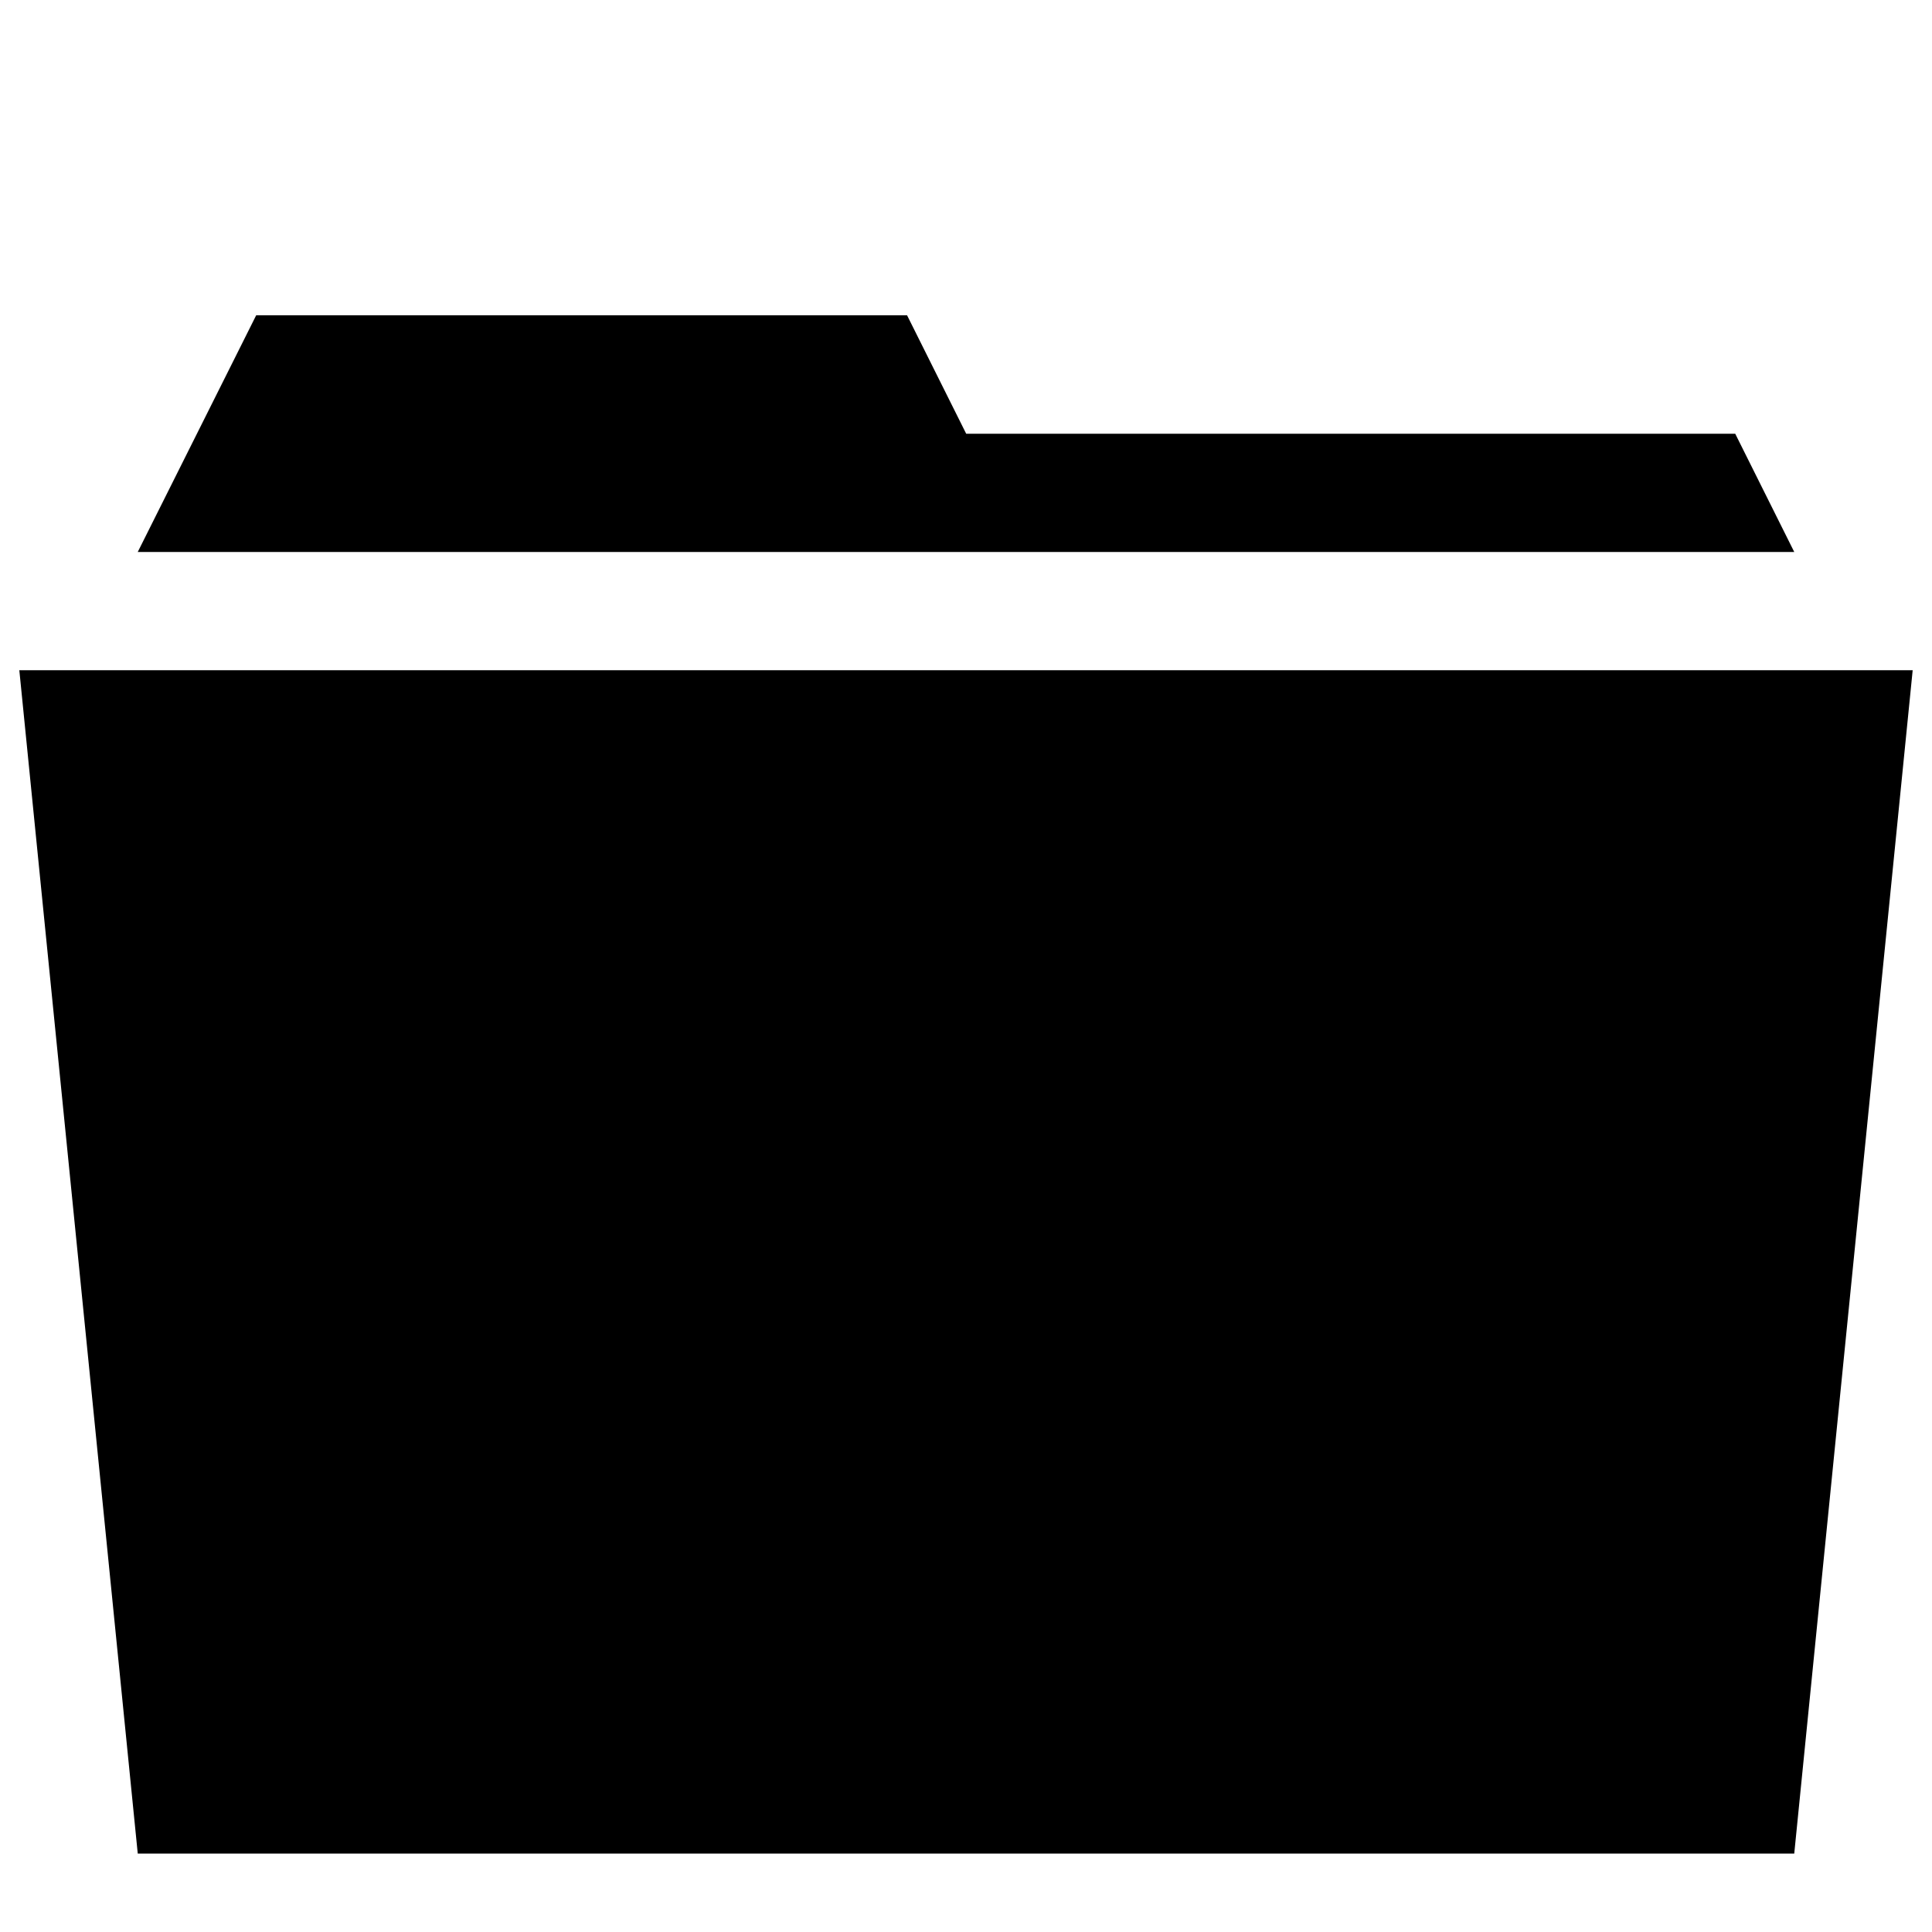 <?xml version="1.0" encoding="utf-8"?>
<!-- Svg Vector Icons : http://www.onlinewebfonts.com/icon -->
<!DOCTYPE svg PUBLIC "-//W3C//DTD SVG 1.1//EN" "http://www.w3.org/Graphics/SVG/1.1/DTD/svg11.dtd">
<svg version="1.1" xmlns="http://www.w3.org/2000/svg" xmlns:xlink="http://www.w3.org/1999/xlink" x="0px" y="0px" viewBox="0 0 1000 1000" enable-background="new 0 0 1000 1000" xml:space="preserve">
<g><path d="M10,40.6L10,40.6L10,40.6z"/><path d="M10,346.9h980l-61.3,612.5H71.3L10,346.9L10,346.9z M898.1,224.4l30.6,61.3H71.3l61.3-122.5h336.9l30.6,61.3H898.1L898.1,224.4z"/></g>
</svg>